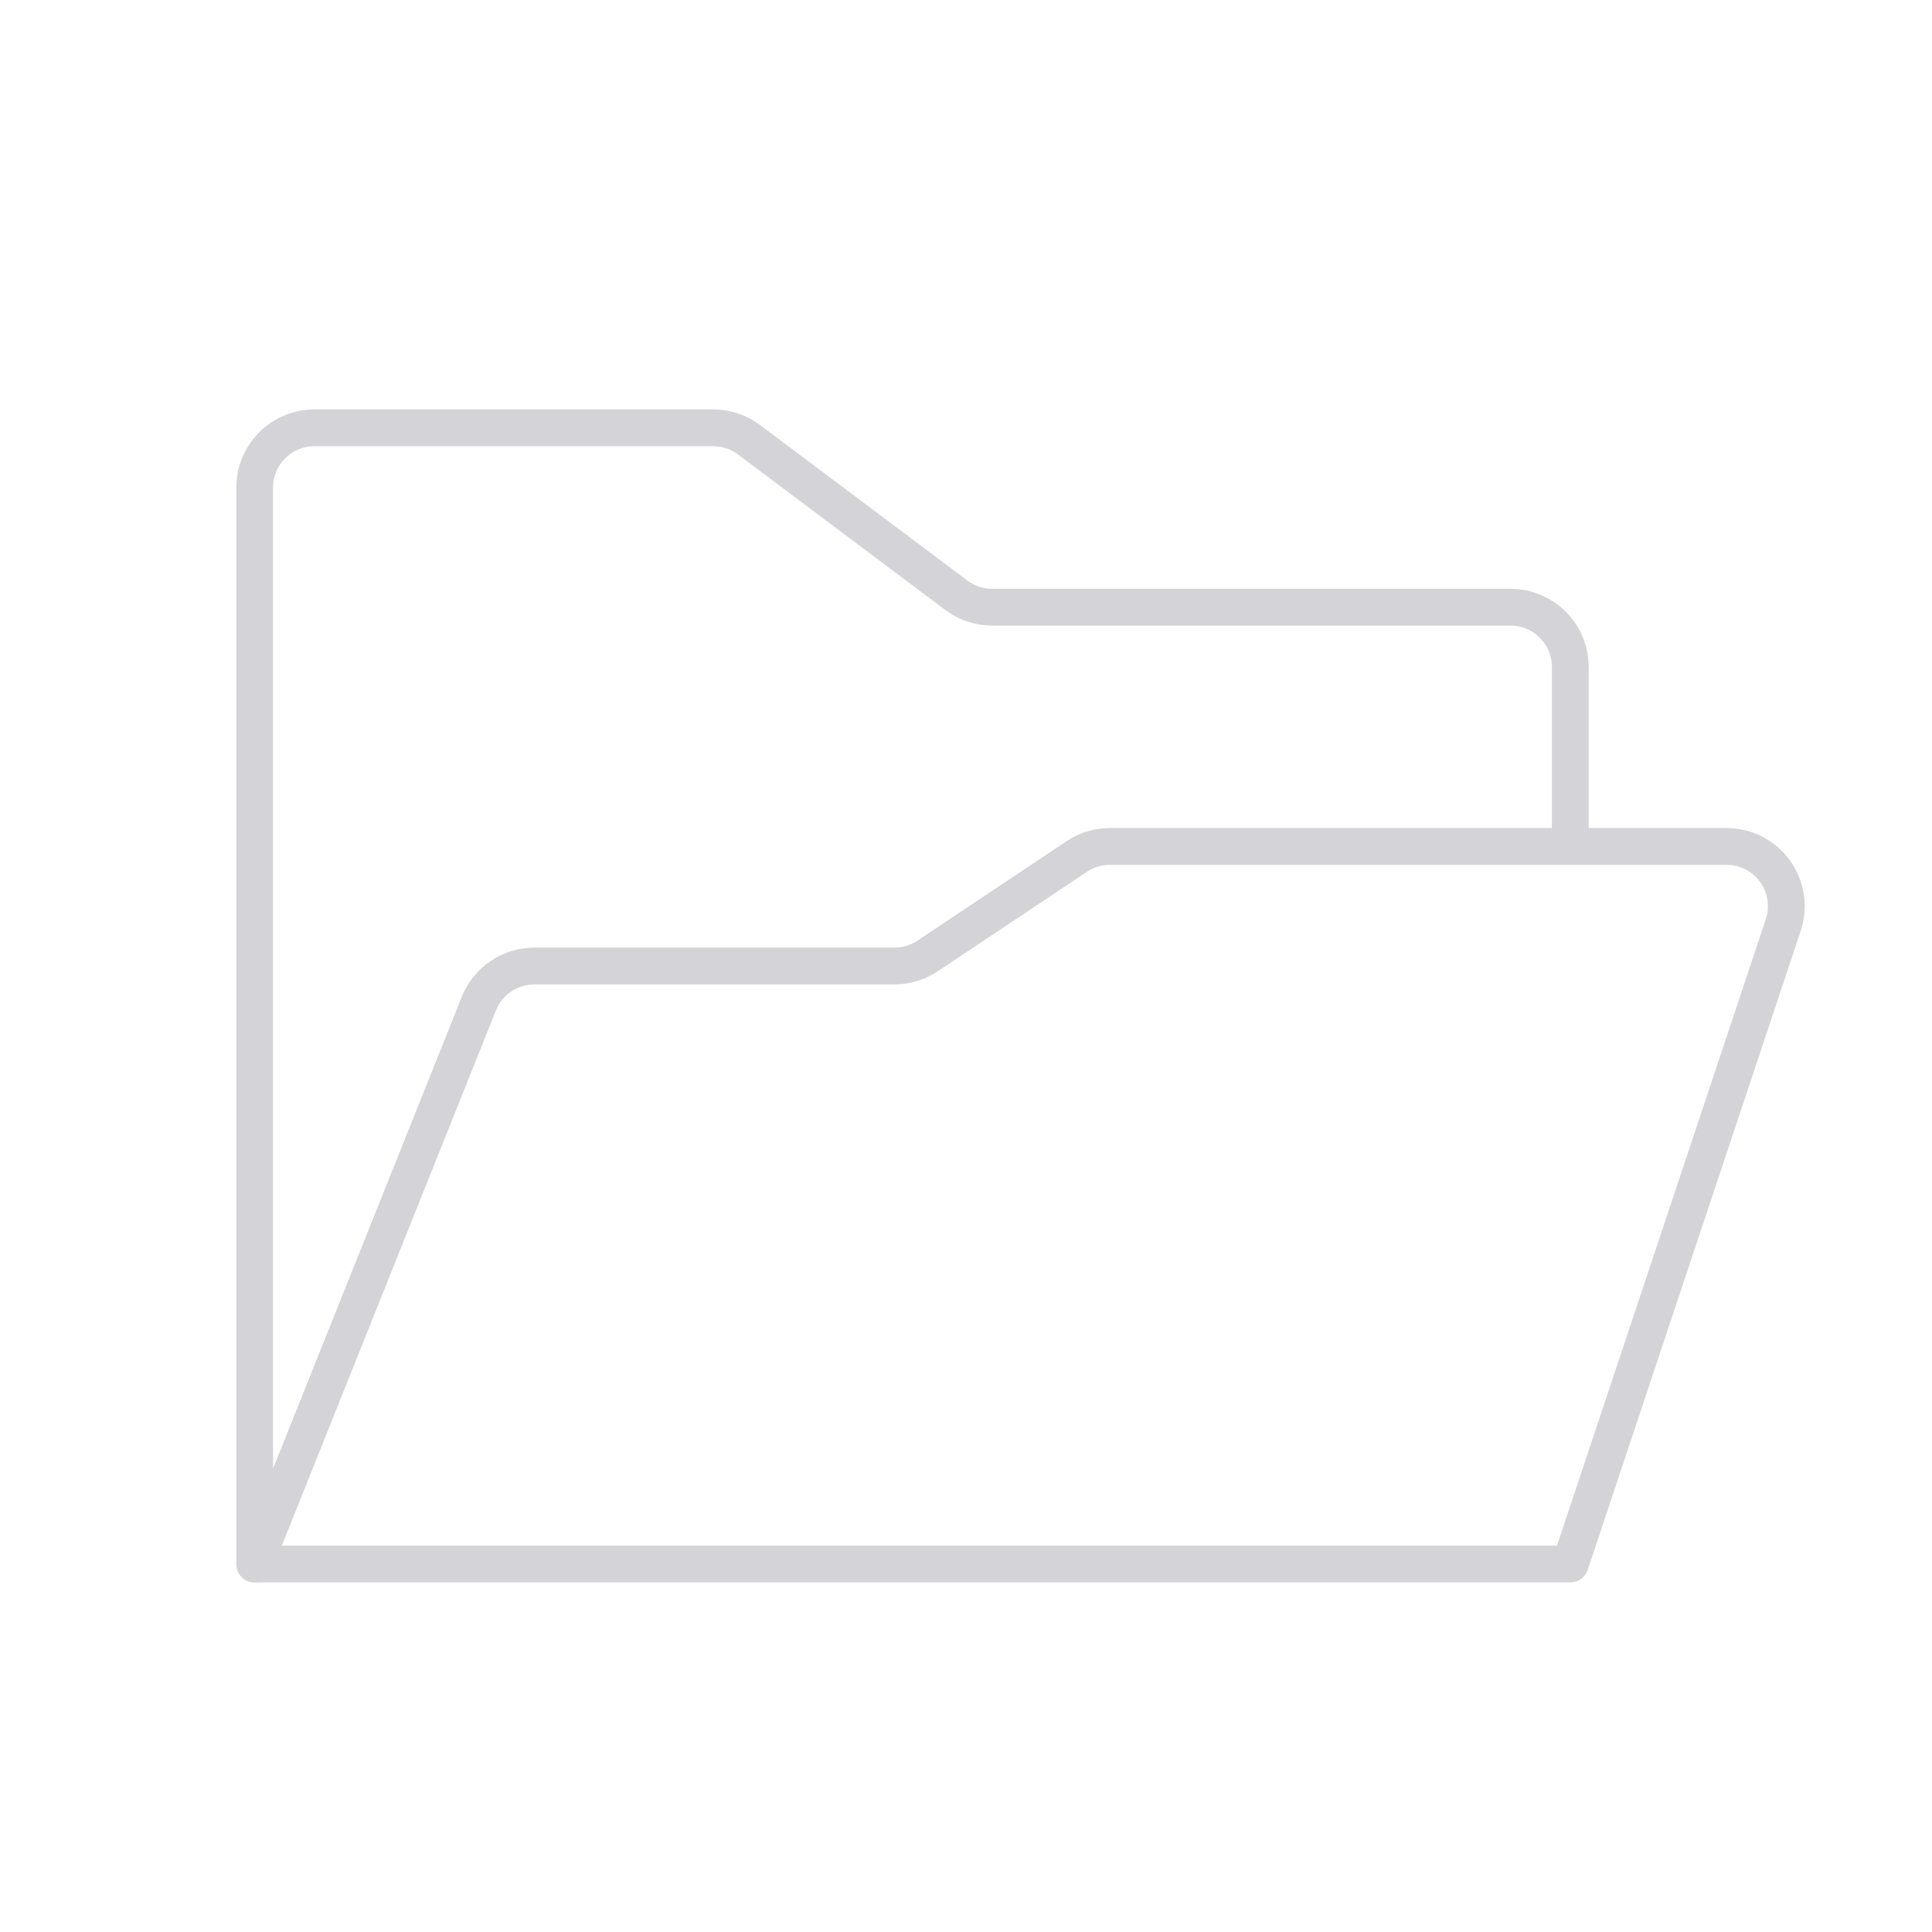 <svg width="105" height="105" viewBox="0 0 105 105" fill="none" xmlns="http://www.w3.org/2000/svg">
<path d="M13.842 85V26.5C13.842 25.638 14.184 24.811 14.794 24.202C15.403 23.592 16.23 23.25 17.092 23.25H38.758C39.462 23.25 40.146 23.478 40.709 23.9L51.975 32.35C52.538 32.772 53.222 33 53.925 33H82.092C82.954 33 83.78 33.342 84.39 33.952C84.999 34.561 85.342 35.388 85.342 36.25V46" stroke="#D4D4D8" stroke-width="2" stroke-linecap="round" stroke-linejoin="round"/>
<path d="M13.842 85L26.025 54.543C26.266 53.94 26.682 53.423 27.22 53.059C27.758 52.695 28.393 52.5 29.042 52.5H48.608C49.249 52.5 49.877 52.31 50.411 51.954L58.523 46.546C59.057 46.19 59.684 46 60.326 46H93.833C94.348 46 94.855 46.122 95.314 46.357C95.772 46.592 96.168 46.932 96.469 47.35C96.77 47.767 96.968 48.251 97.046 48.76C97.123 49.269 97.079 49.789 96.916 50.278L85.342 85H13.842Z" stroke="#D4D4D8" stroke-width="2" stroke-linecap="round" stroke-linejoin="round"/>
</svg>
